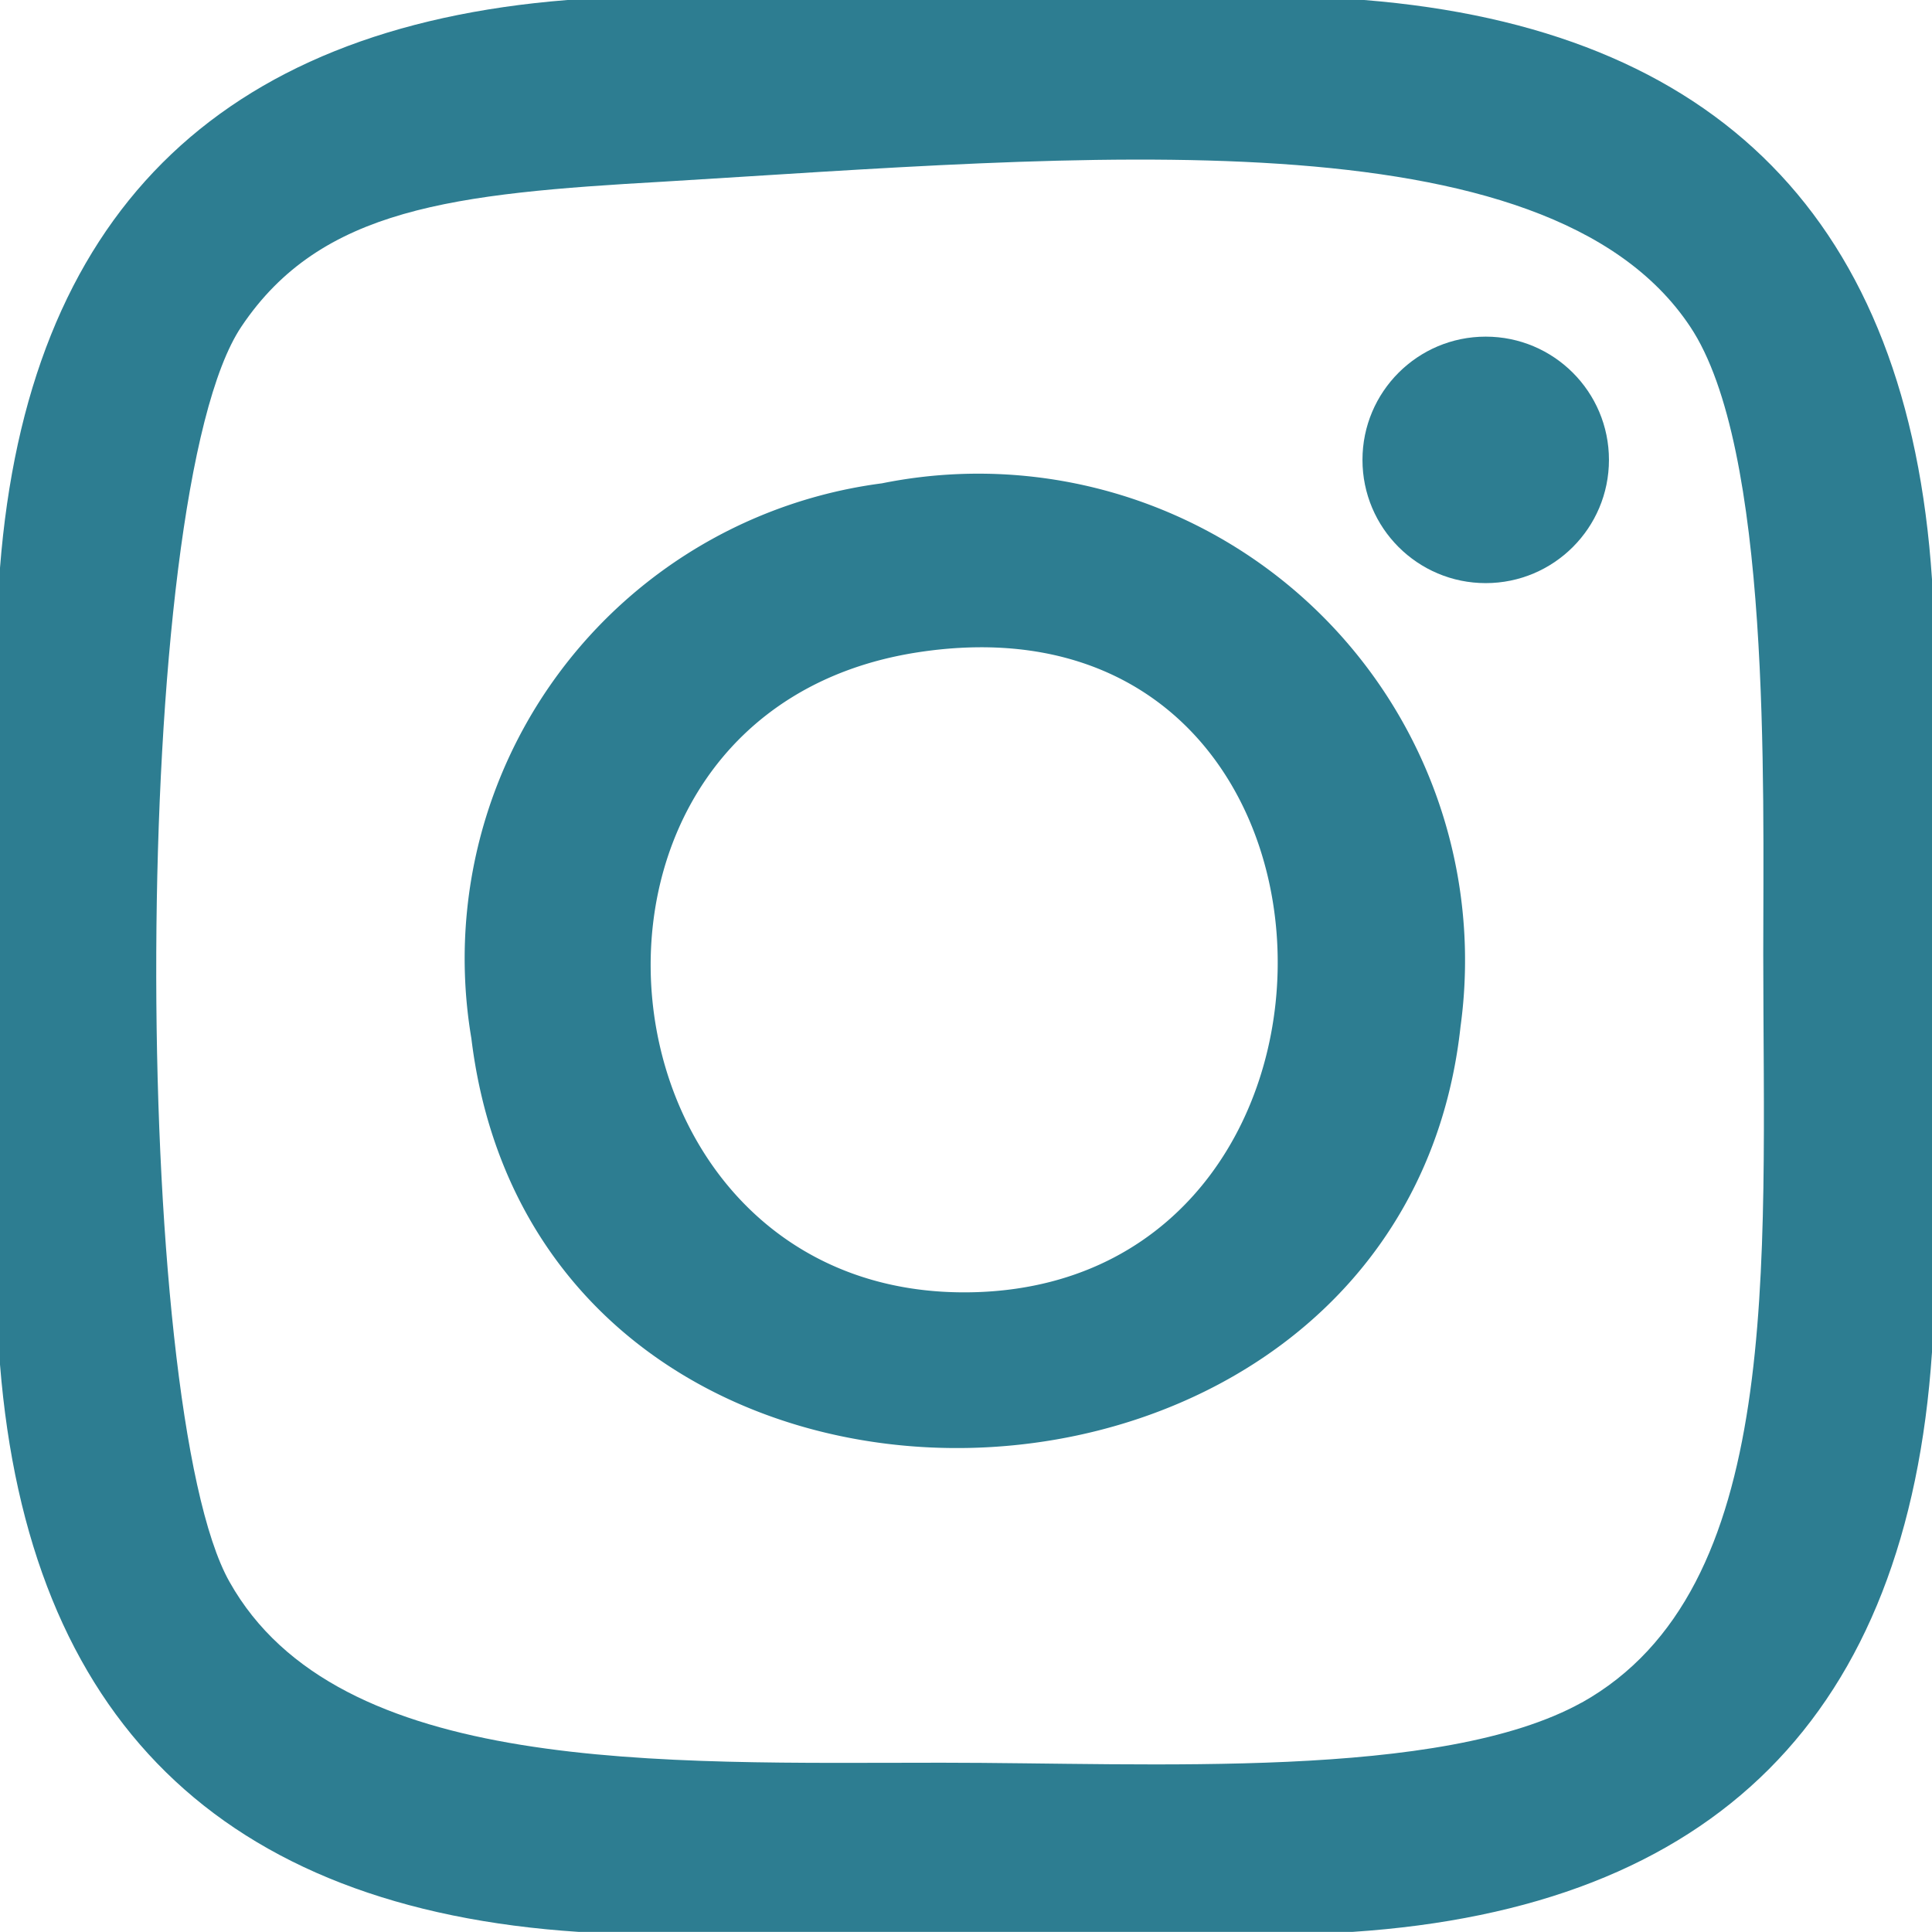 <svg xmlns="http://www.w3.org/2000/svg" width="24.879" height="24.878" viewBox="0 0 24.879 24.878">
  <g id="Grupo_134" data-name="Grupo 134" transform="translate(-1632.343 -7378.493)">
    <path id="Trazado_77" data-name="Trazado 77" d="M1649.91,7378.493h-10.26q-6.777.538-7.307,7.312v10.26c.366,4.552,2.842,7.006,7.457,7.306h9.955c4.673-.309,7.152-2.794,7.467-7.466v-9.951C1656.916,7381.331,1654.463,7378.86,1649.91,7378.493Zm2.8,21.925c-1.808,1-5.538.774-8.239.774-3.611,0-7.775.164-9.173-2.33-1.265-2.241-1.3-14,.154-16.164,1.026-1.53,2.729-1.712,5.438-1.866,5.362-.323,11.369-.911,13.217,1.866,1.043,1.559.942,5.887.942,8.084C1655.051,7394.843,1655.315,7398.959,1652.712,7400.418Z" fill="#2d7d91"/>
    <path id="Trazado_78" data-name="Trazado 78" d="M1643.7,7384.717a6.171,6.171,0,0,0-5.287,7.148c.88,7.236,11.974,6.878,12.738-.155A6.267,6.267,0,0,0,1643.7,7384.717Zm1.231,10.415c-5.065.177-5.847-7.462-.762-8.24C1650.082,7385.99,1650.32,7394.941,1644.931,7395.132Z" fill="#2d7d91"/>
    <circle id="Elipse_27" data-name="Elipse 27" cx="1.587" cy="1.587" r="1.587" transform="translate(1649.888 7382.828)" fill="#2d7d91"/>
  </g>
</svg>
